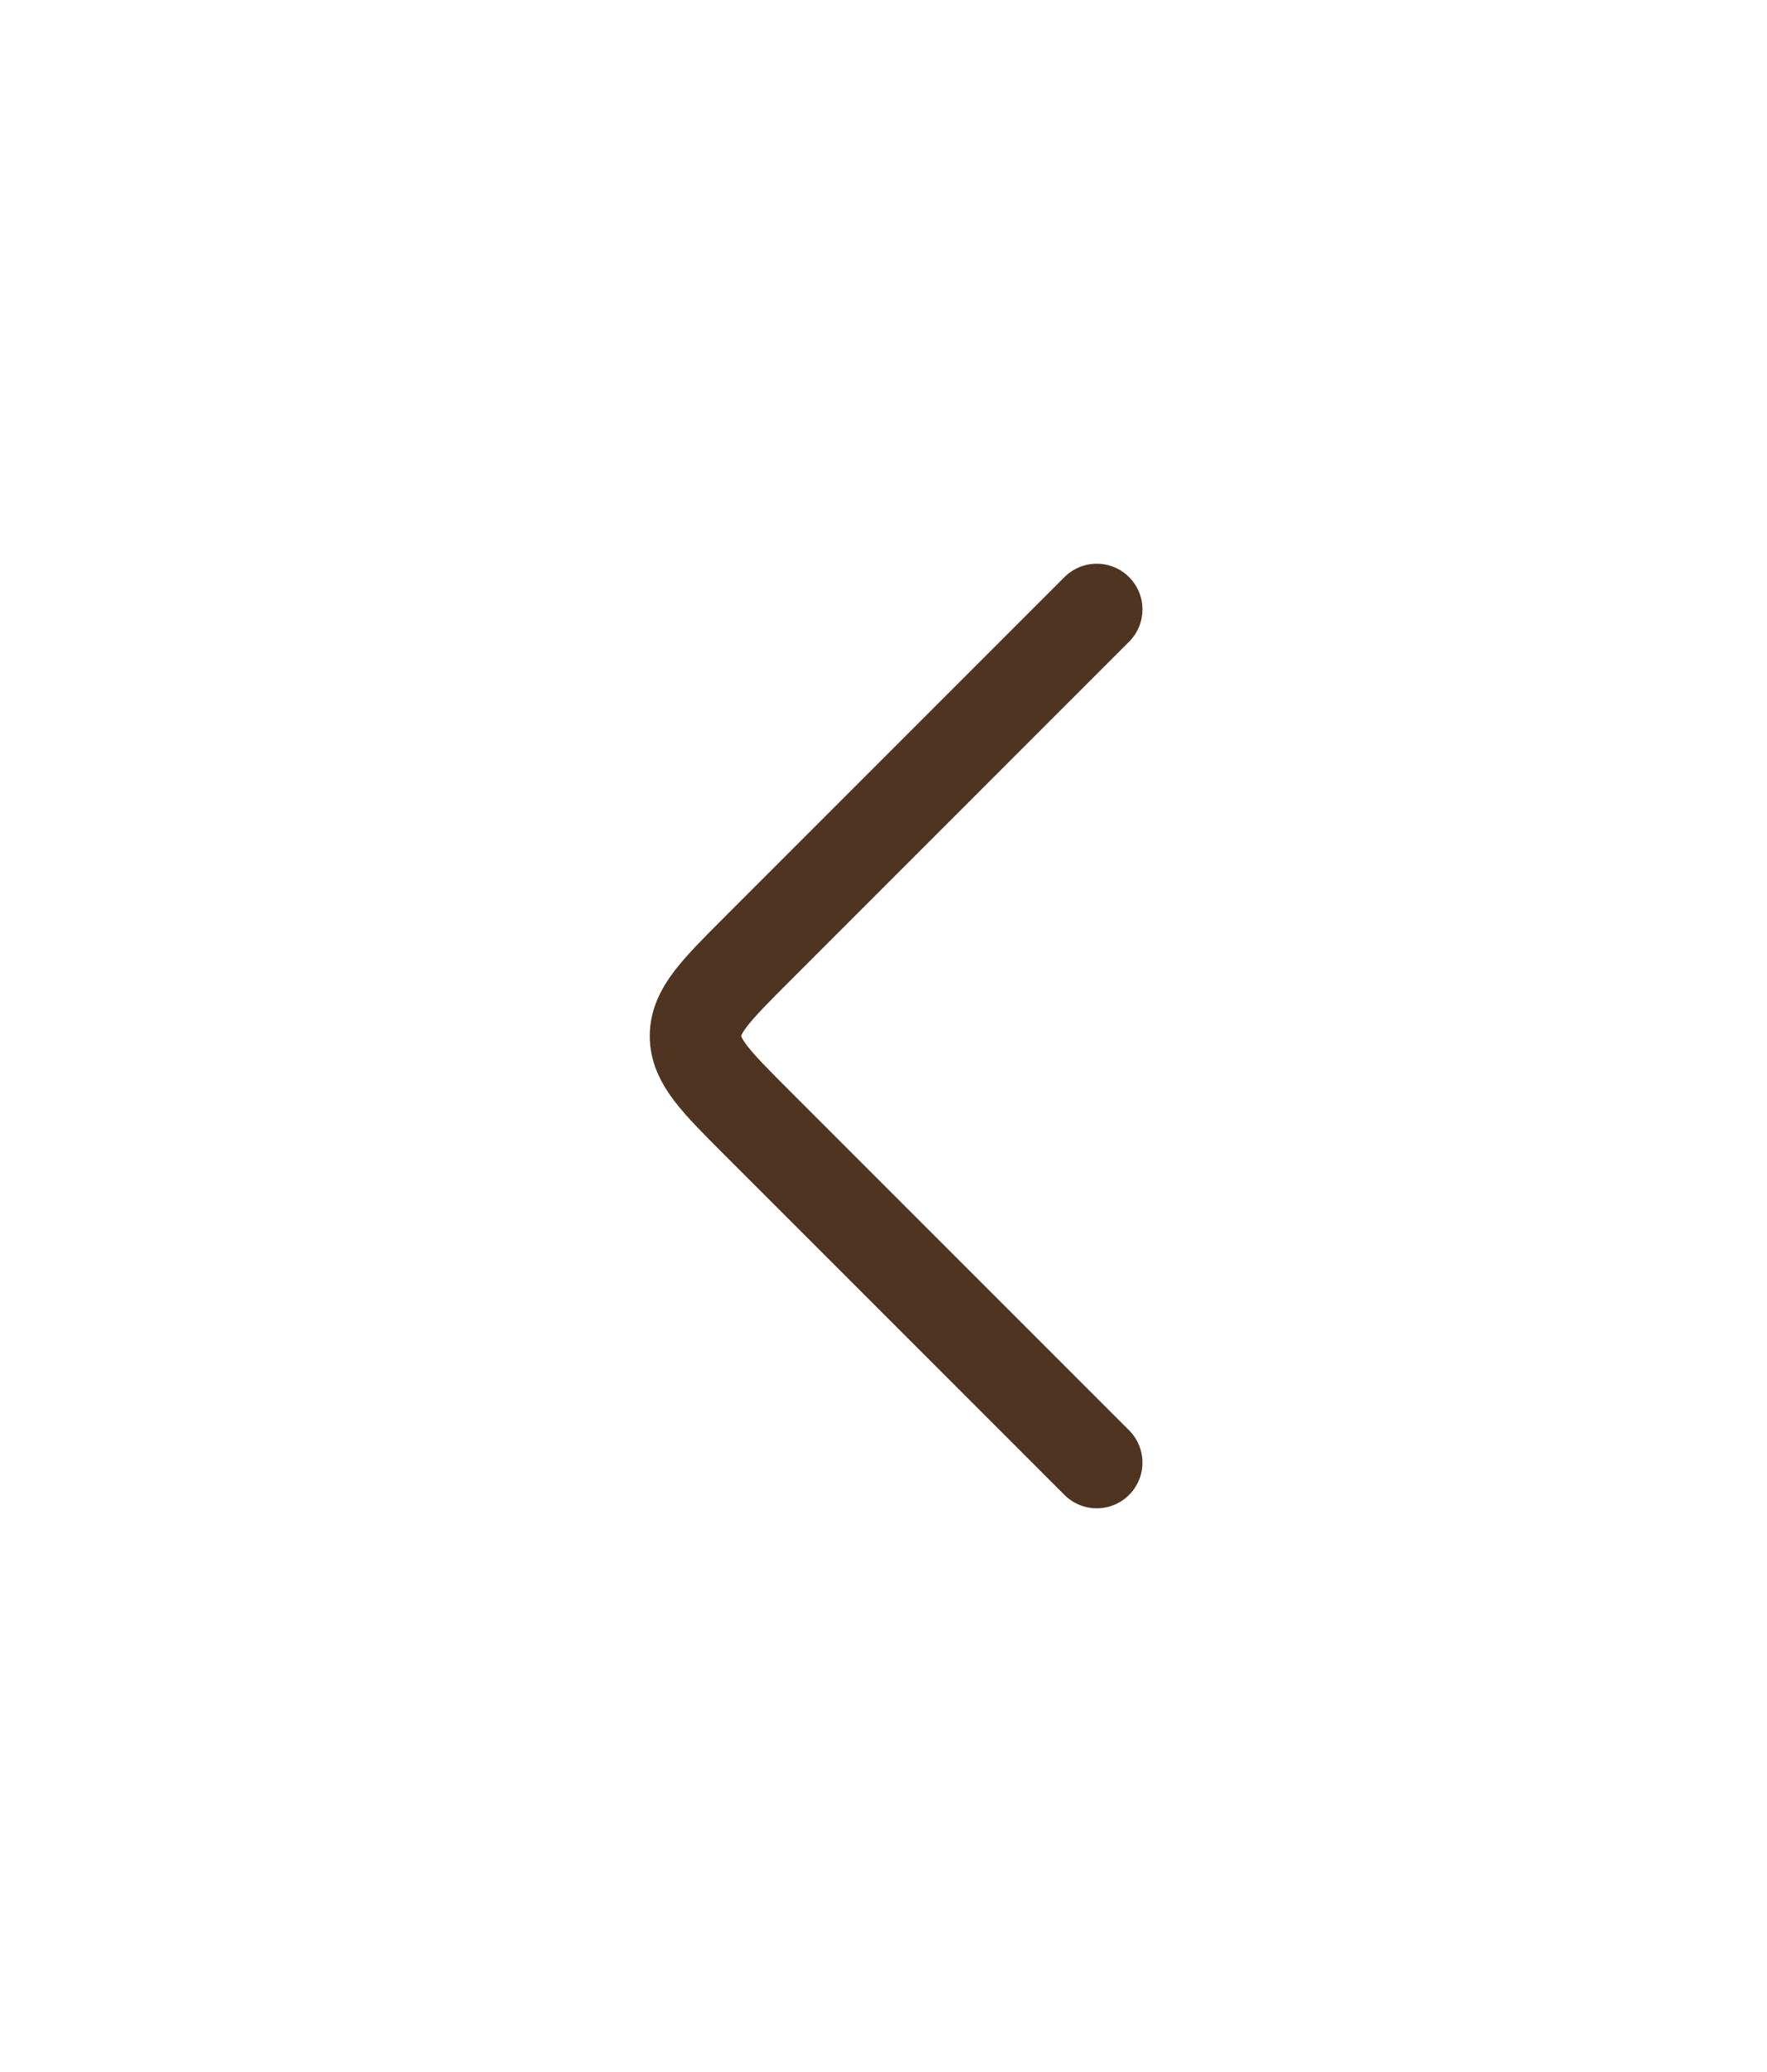 <svg width="29" height="34" viewBox="0 0 29 34" fill="none" xmlns="http://www.w3.org/2000/svg">
<path d="M18 24L12.414 18.414C11.748 17.747 11.414 17.414 11.414 17C11.414 16.586 11.748 16.253 12.414 15.586L18 10" stroke="#4F3422" stroke-width="1.5" stroke-linecap="round" stroke-linejoin="round"/>
</svg>
